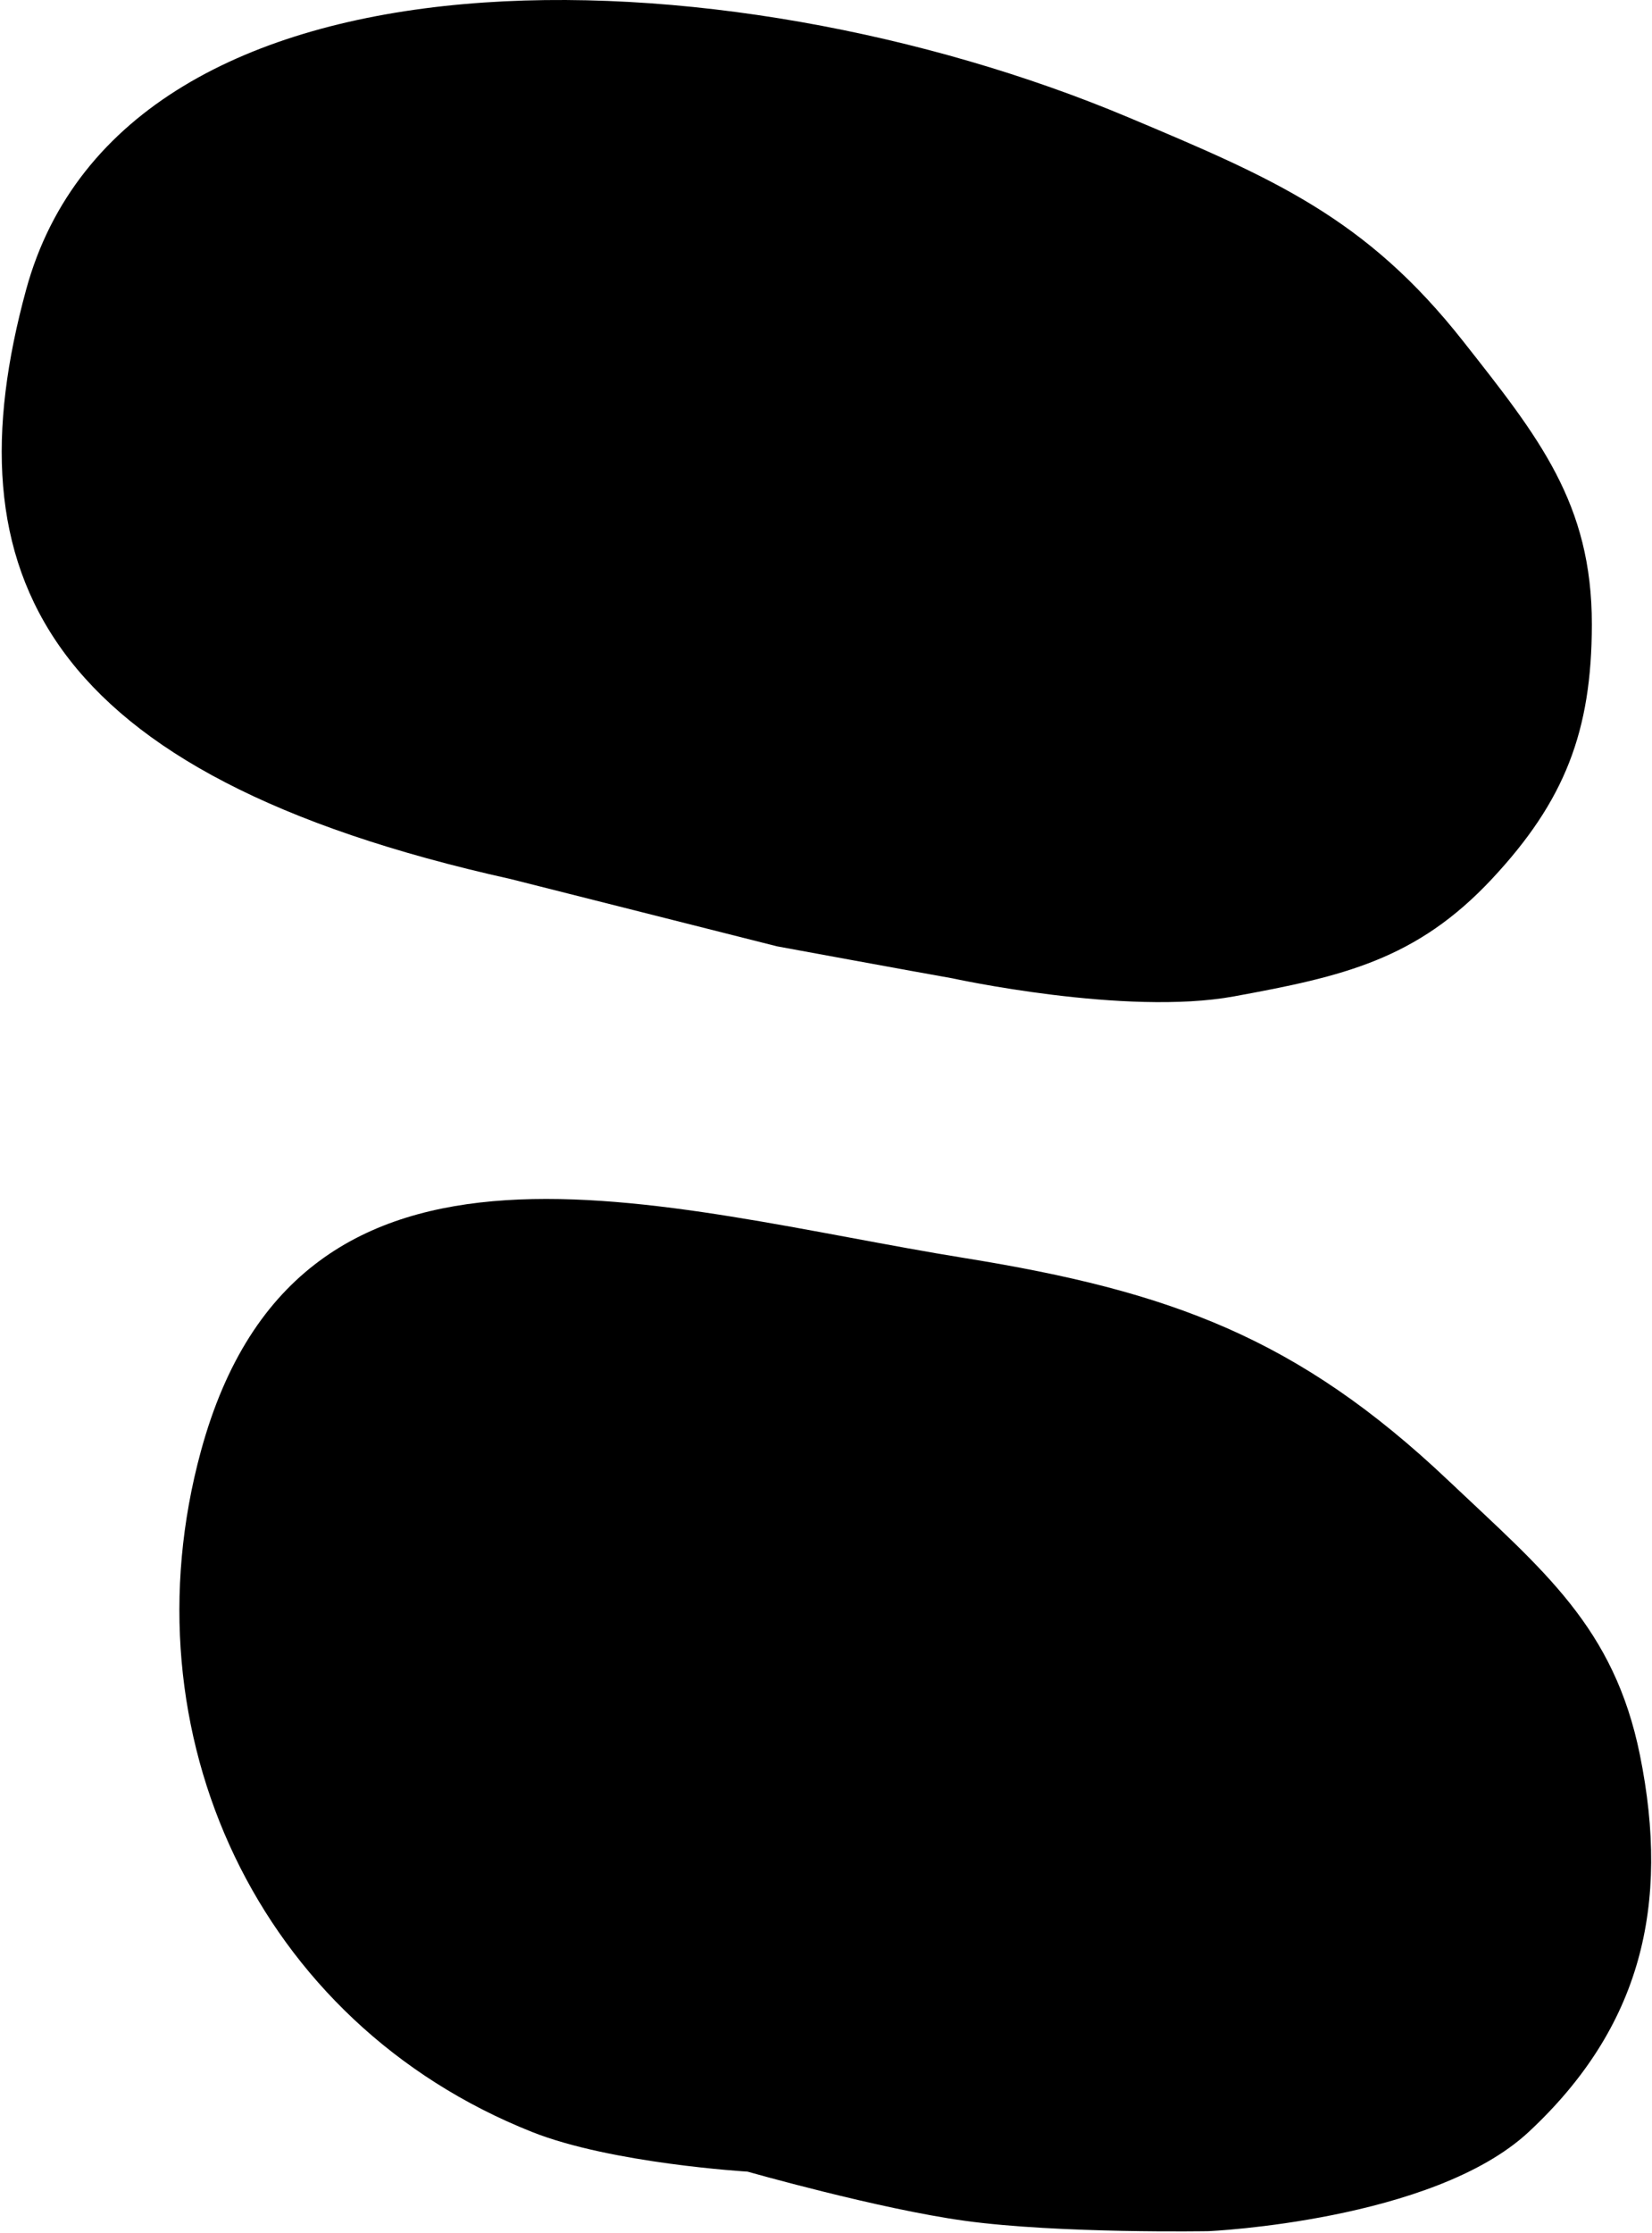 <svg width="958" height="1294" xmlns="http://www.w3.org/2000/svg">
    <path d="M865.118 509.421c42.284-45.2 57.927-85.604 57.999-147.5.083-70.344-30.983-108.731-74.5-164-56.518-71.781-110.278-94.594-194.5-130C421.275-29.963 72.43-42.283 15.129 167.96c-44.567 163.292 7.693 280.735 280.989 341.462l154.5 39s81.499 15.001 101.5 18.5c0 0 100.564 22.022 163.5 10.5 63.09-11.55 105.683-21.161 149.5-68ZM886.499 1235.5c65.1-60.6 82.145-131.25 64.5-218.42-15.024-74.219-56.013-106.928-111-158.997-87.548-82.901-161.469-109.792-280.5-129C383.34 700.657 173.8 630.758 116.499 841c-44.567 163.29 32.784 331.2 192 394.5 46.123 18.34 125 23 125 23s76.021 21.63 126 28.5c54.794 7.53 141.5 6 141.5 6s129.986-5.83 185.5-57.5Z"/>
</svg>
